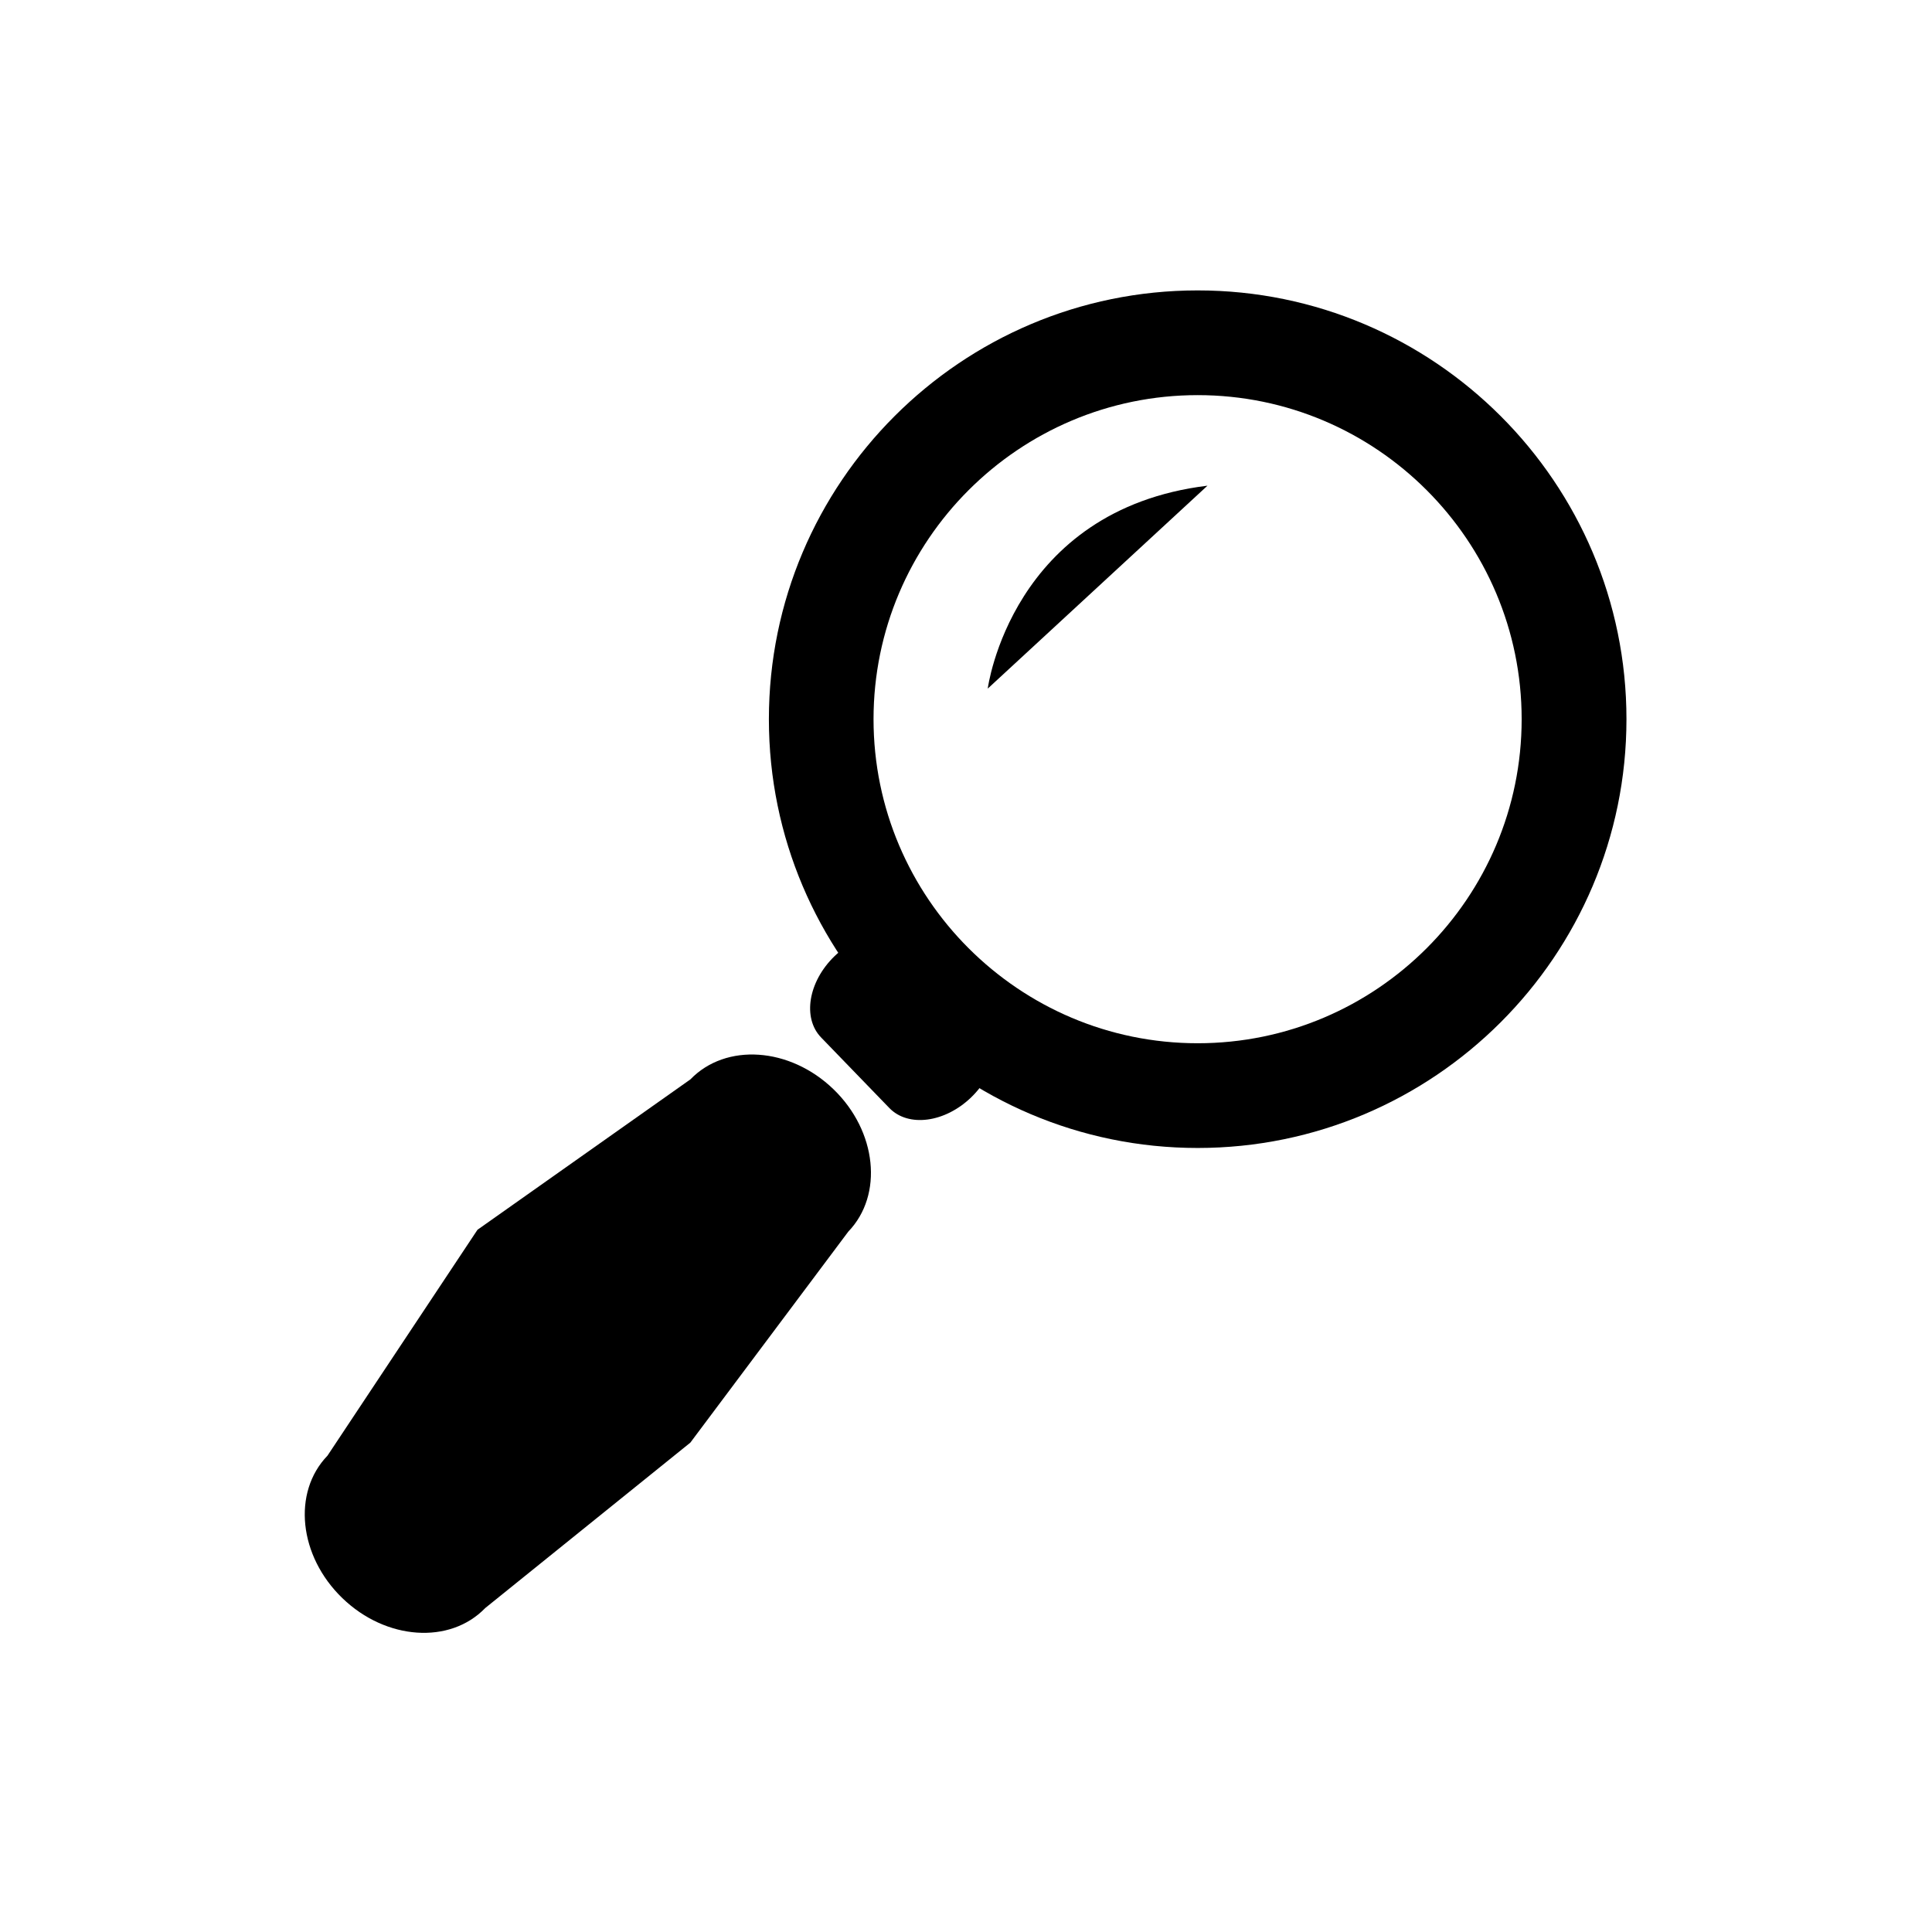 <svg xmlns="http://www.w3.org/2000/svg" xmlns:xlink="http://www.w3.org/1999/xlink" version="1.1" id="Layer_1" x="0px" y="0px" width="100.0px" height="100px" viewBox="0 0 283.46 283.46" enable-background="new 0 0 283.46 283.46" xml:space="preserve">
<g>
	<g>
		<path d="M175.721,168.429c-34.699,0-62.911-28.223-62.911-62.91c0-34.694,28.211-62.911,62.911-62.911    c34.688,0,62.911,28.217,62.911,62.911C238.632,140.206,210.408,168.429,175.721,168.429z M175.721,57.973    c-26.215,0-47.557,21.331-47.557,47.546s21.342,47.545,47.557,47.545s47.534-21.33,47.534-47.545S201.936,57.973,175.721,57.973z"/>
	</g>
	<g>
		<path d="M122.27,159.796c6.393,6.161,7.368,15.525,2.187,20.909l-23.173,30.956l-30.089,24.266    c-5.181,5.371-14.569,4.729-20.962-1.45l0,0c-6.394-6.167-7.38-15.52-2.187-20.902l22.008-33.143l31.241-22.067    C106.488,152.986,115.876,153.628,122.27,159.796L122.27,159.796z"/>
	</g>
	<g>
		<path d="M142.495,160.996c-3.862,3.726-9.222,4.438-12.002,1.58l-10.018-10.356c-2.769-2.857-1.89-8.199,1.96-11.925l0,0    c3.862-3.725,9.222-4.438,11.99-1.574l10.03,10.351C147.225,151.929,146.345,157.271,142.495,160.996L142.495,160.996z"/>
	</g>
	<g>
		<path d="M144.919,101.032c0,0,3.423-26.256,32.24-29.773"/>
	</g>
</g>
</svg>
